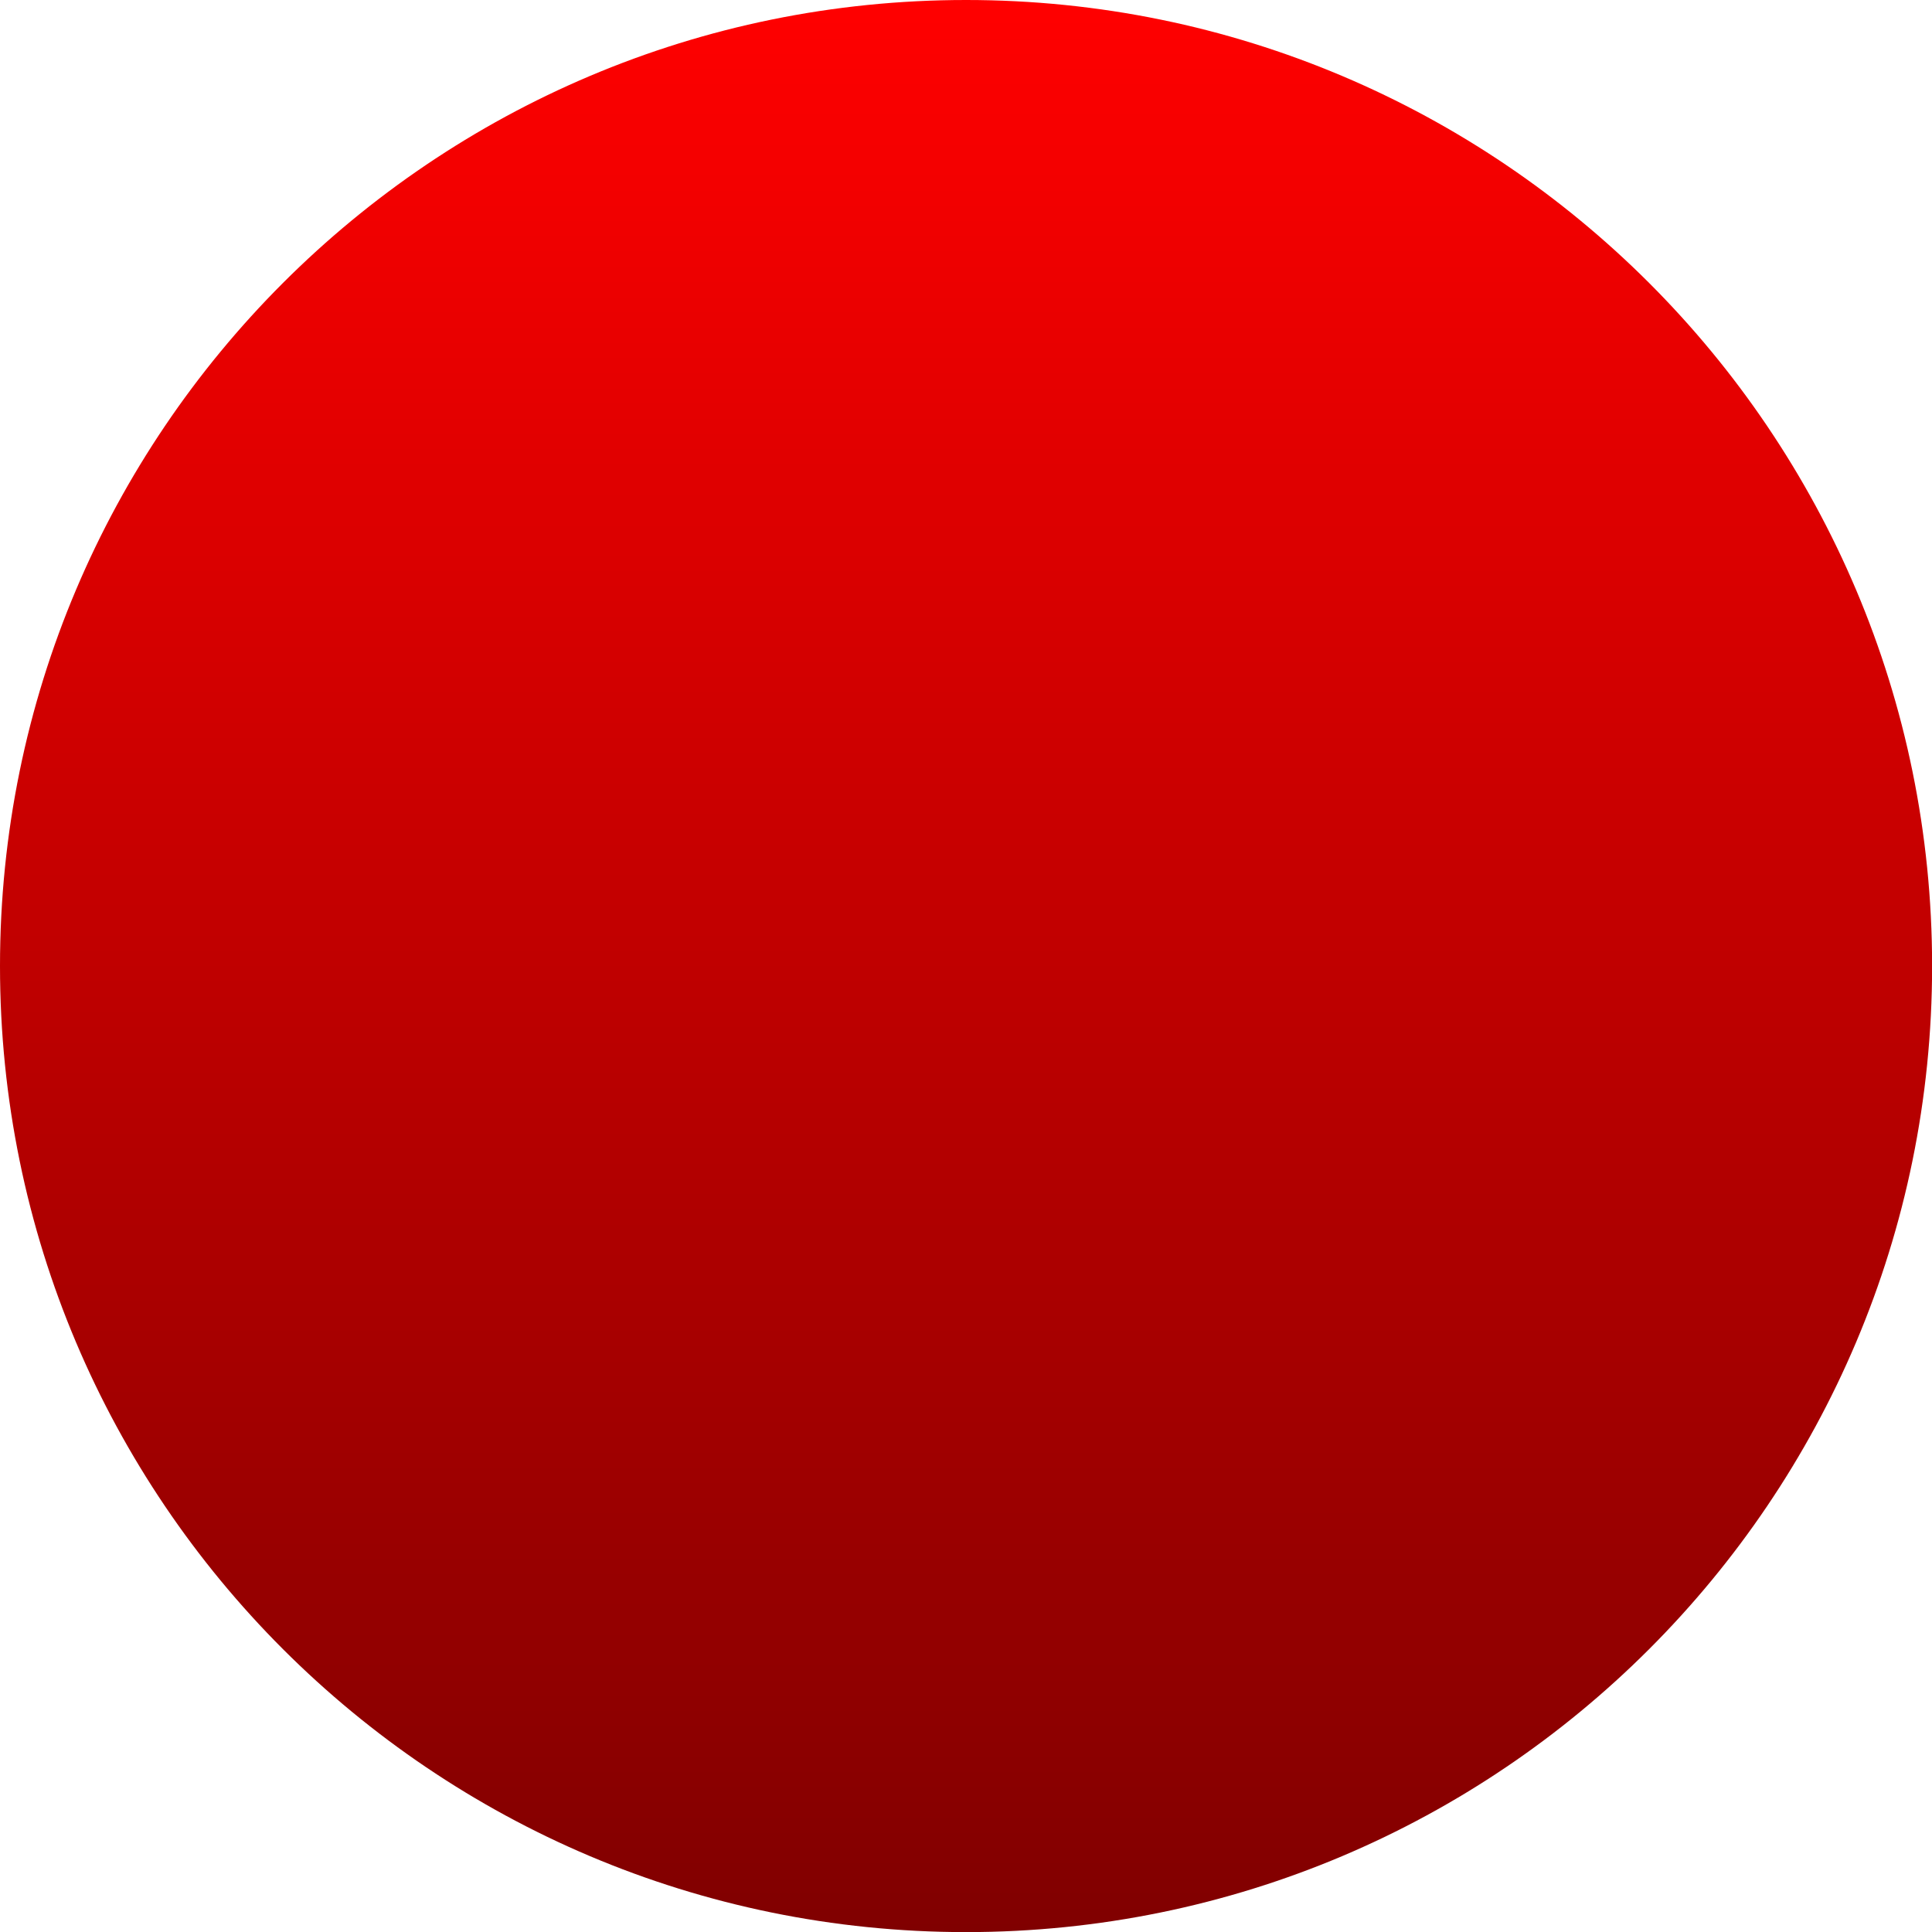 <svg version="1.1" xmlns="http://www.w3.org/2000/svg" xmlns:xlink="http://www.w3.org/1999/xlink" width="18.947" height="18.947" viewBox="0,0,18.947,18.947"><defs><linearGradient x1="329.342" y1="107.763" x2="329.342" y2="126.711" gradientUnits="userSpaceOnUse" id="color-1"><stop offset="0" stop-color="#ff0000"/><stop offset="1" stop-color="#800000"/></linearGradient></defs><g transform="translate(-319.868,-107.763)"><g data-paper-data="{&quot;isPaintingLayer&quot;:true}" fill="url(#color-1)" fill-rule="nonzero" stroke="none" stroke-width="0" stroke-linecap="butt" stroke-linejoin="miter" stroke-miterlimit="10" stroke-dasharray="" stroke-dashoffset="0" style="mix-blend-mode: normal"><path d="M319.868,117.237c0,-5.232 4.242,-9.474 9.474,-9.474c5.232,0 9.474,4.242 9.474,9.474c0,5.232 -4.242,9.474 -9.474,9.474c-5.232,0 -9.474,-4.242 -9.474,-9.474z"/></g></g></svg>